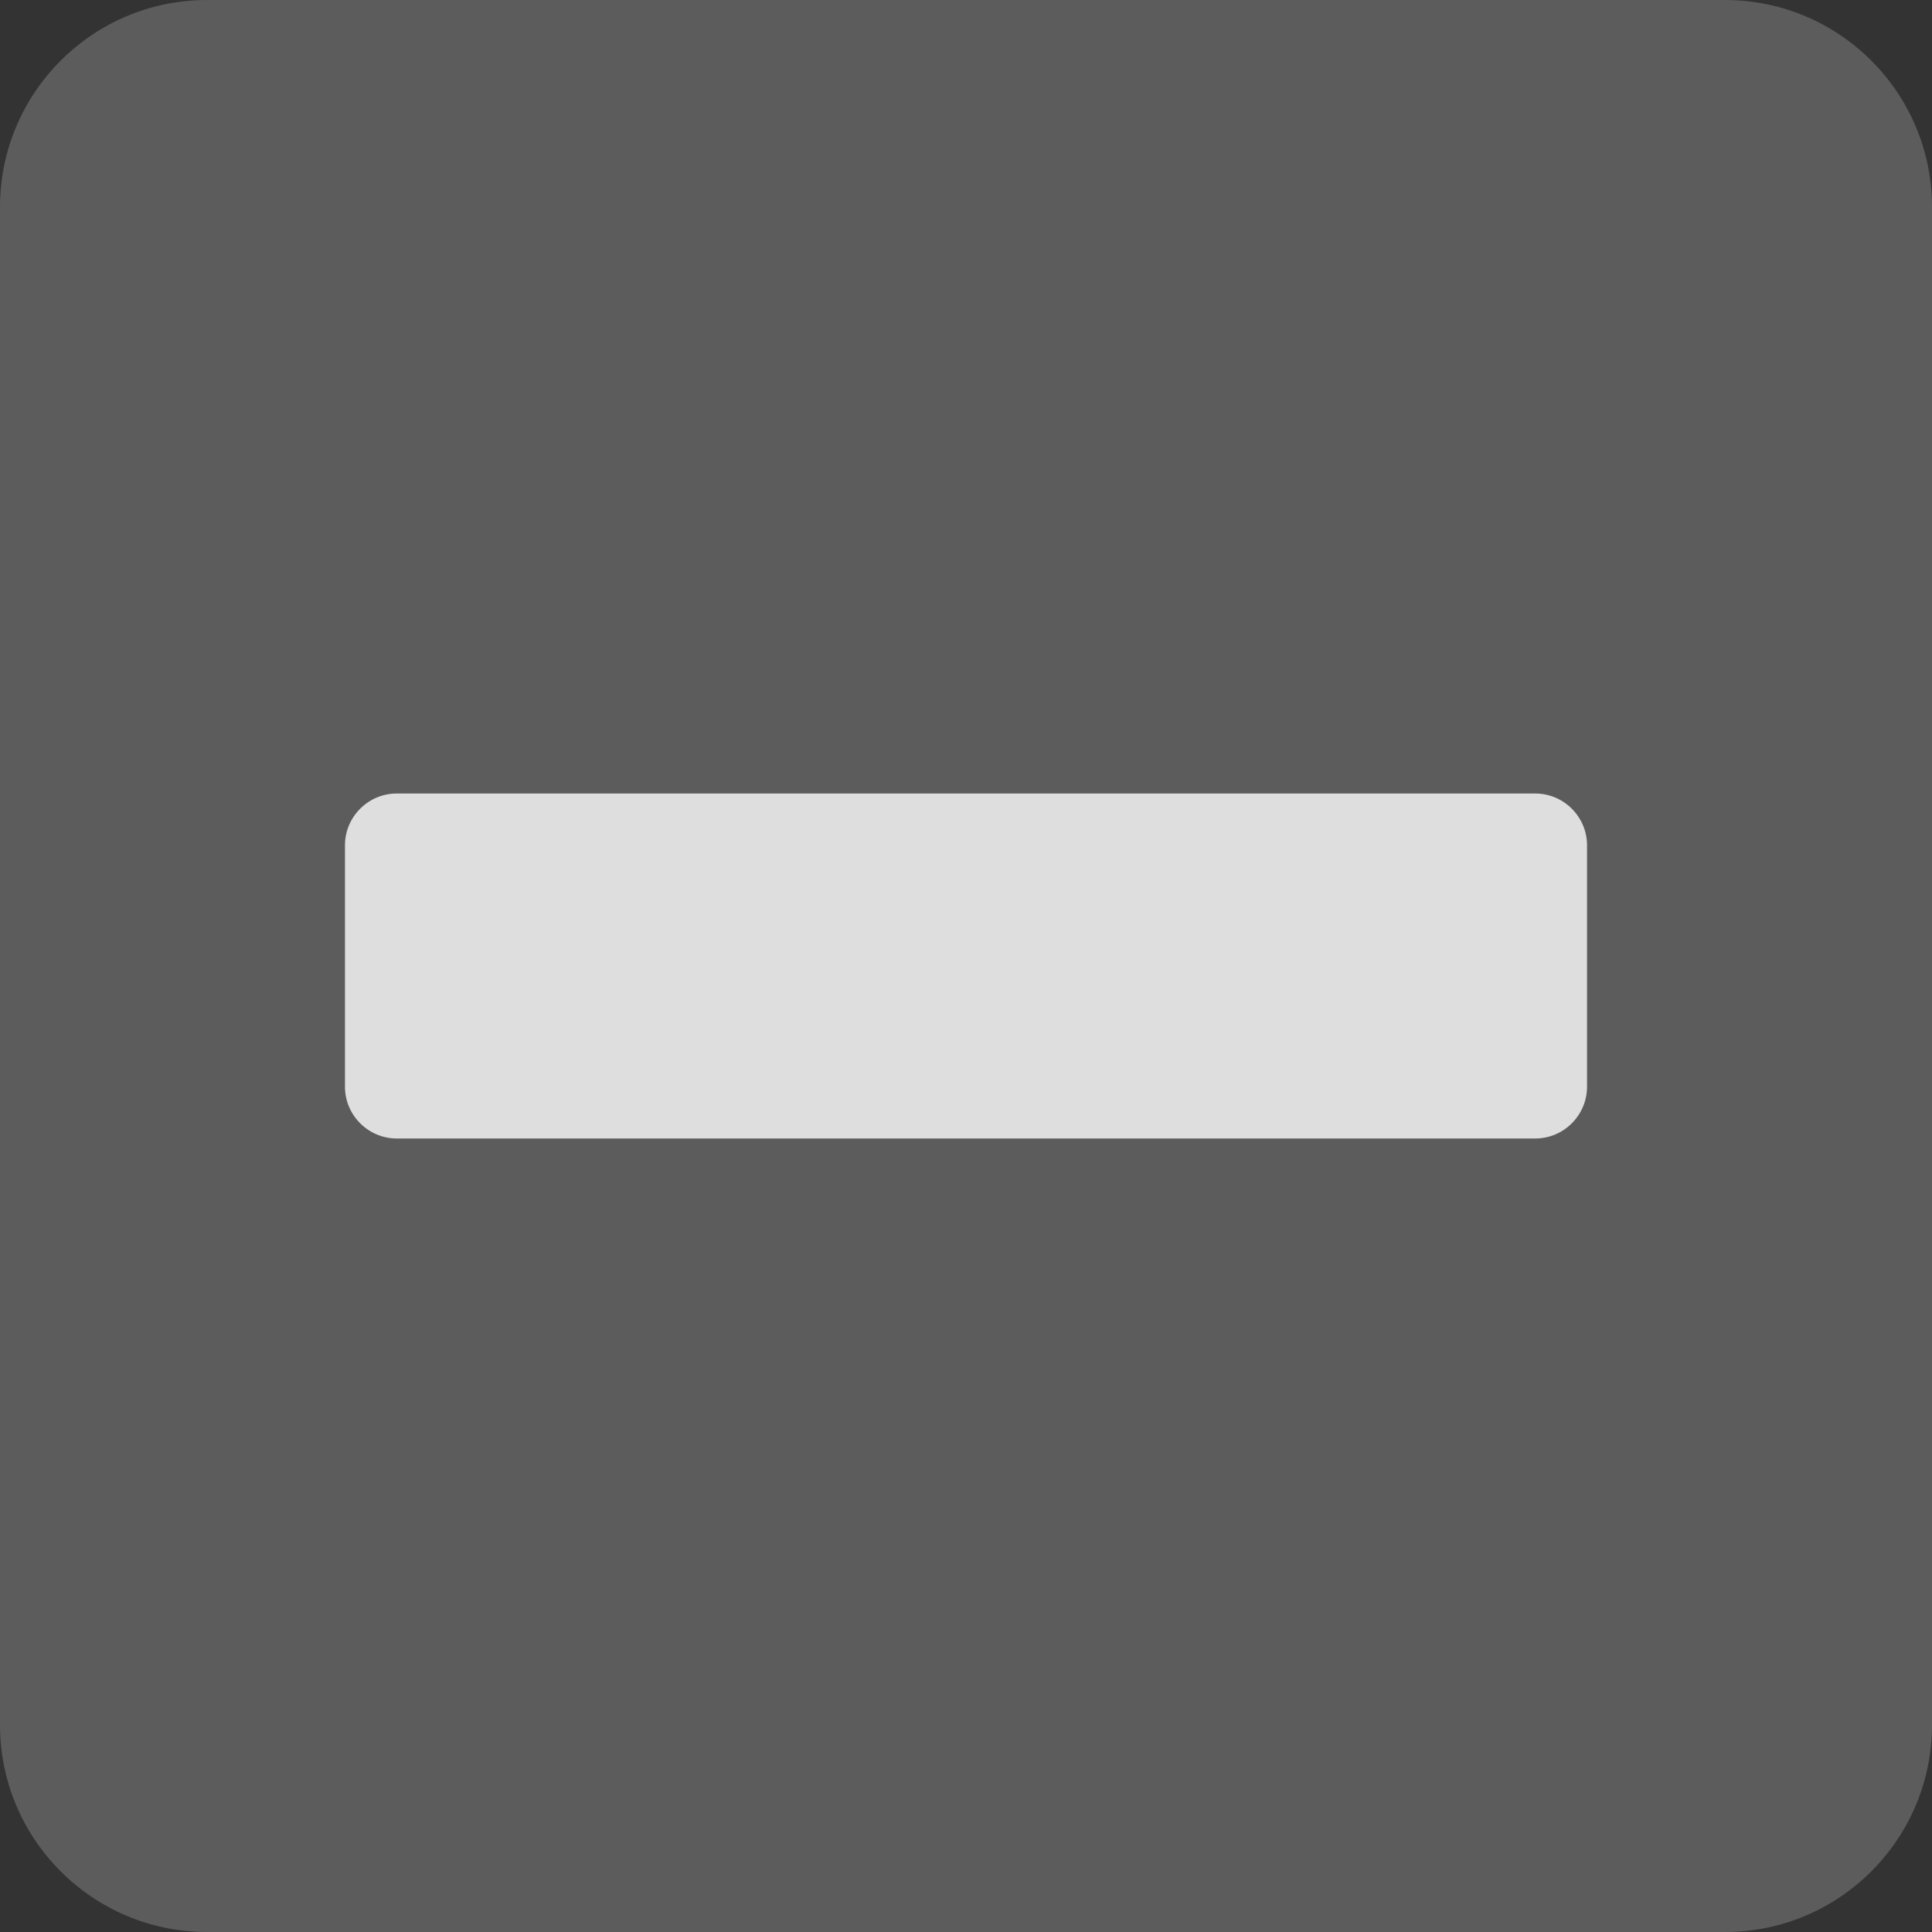 <svg width="18" height="18" viewBox="0 0 18 18" fill="none" xmlns="http://www.w3.org/2000/svg">
<rect x="0" y="0" width="18" height="18" fill="#333333" stroke="none"/>
<path opacity="0.2" d="M16.071 0H1.929C0.864 0 0 0.864 0 1.929V16.071C0 17.136 0.864 18 1.929 18H16.071C17.136 18 18 17.136 18 16.071V1.929C18 0.864 17.136 0 16.071 0Z" fill="white"/>
<path opacity="0.8" d="M3.696 10.607C3.431 10.607 3.214 10.39 3.214 10.125V7.875C3.214 7.61 3.431 7.393 3.696 7.393H14.304C14.569 7.393 14.786 7.61 14.786 7.875V10.125C14.786 10.39 14.569 10.607 14.304 10.607H3.696Z" fill="white"/>
</svg>
